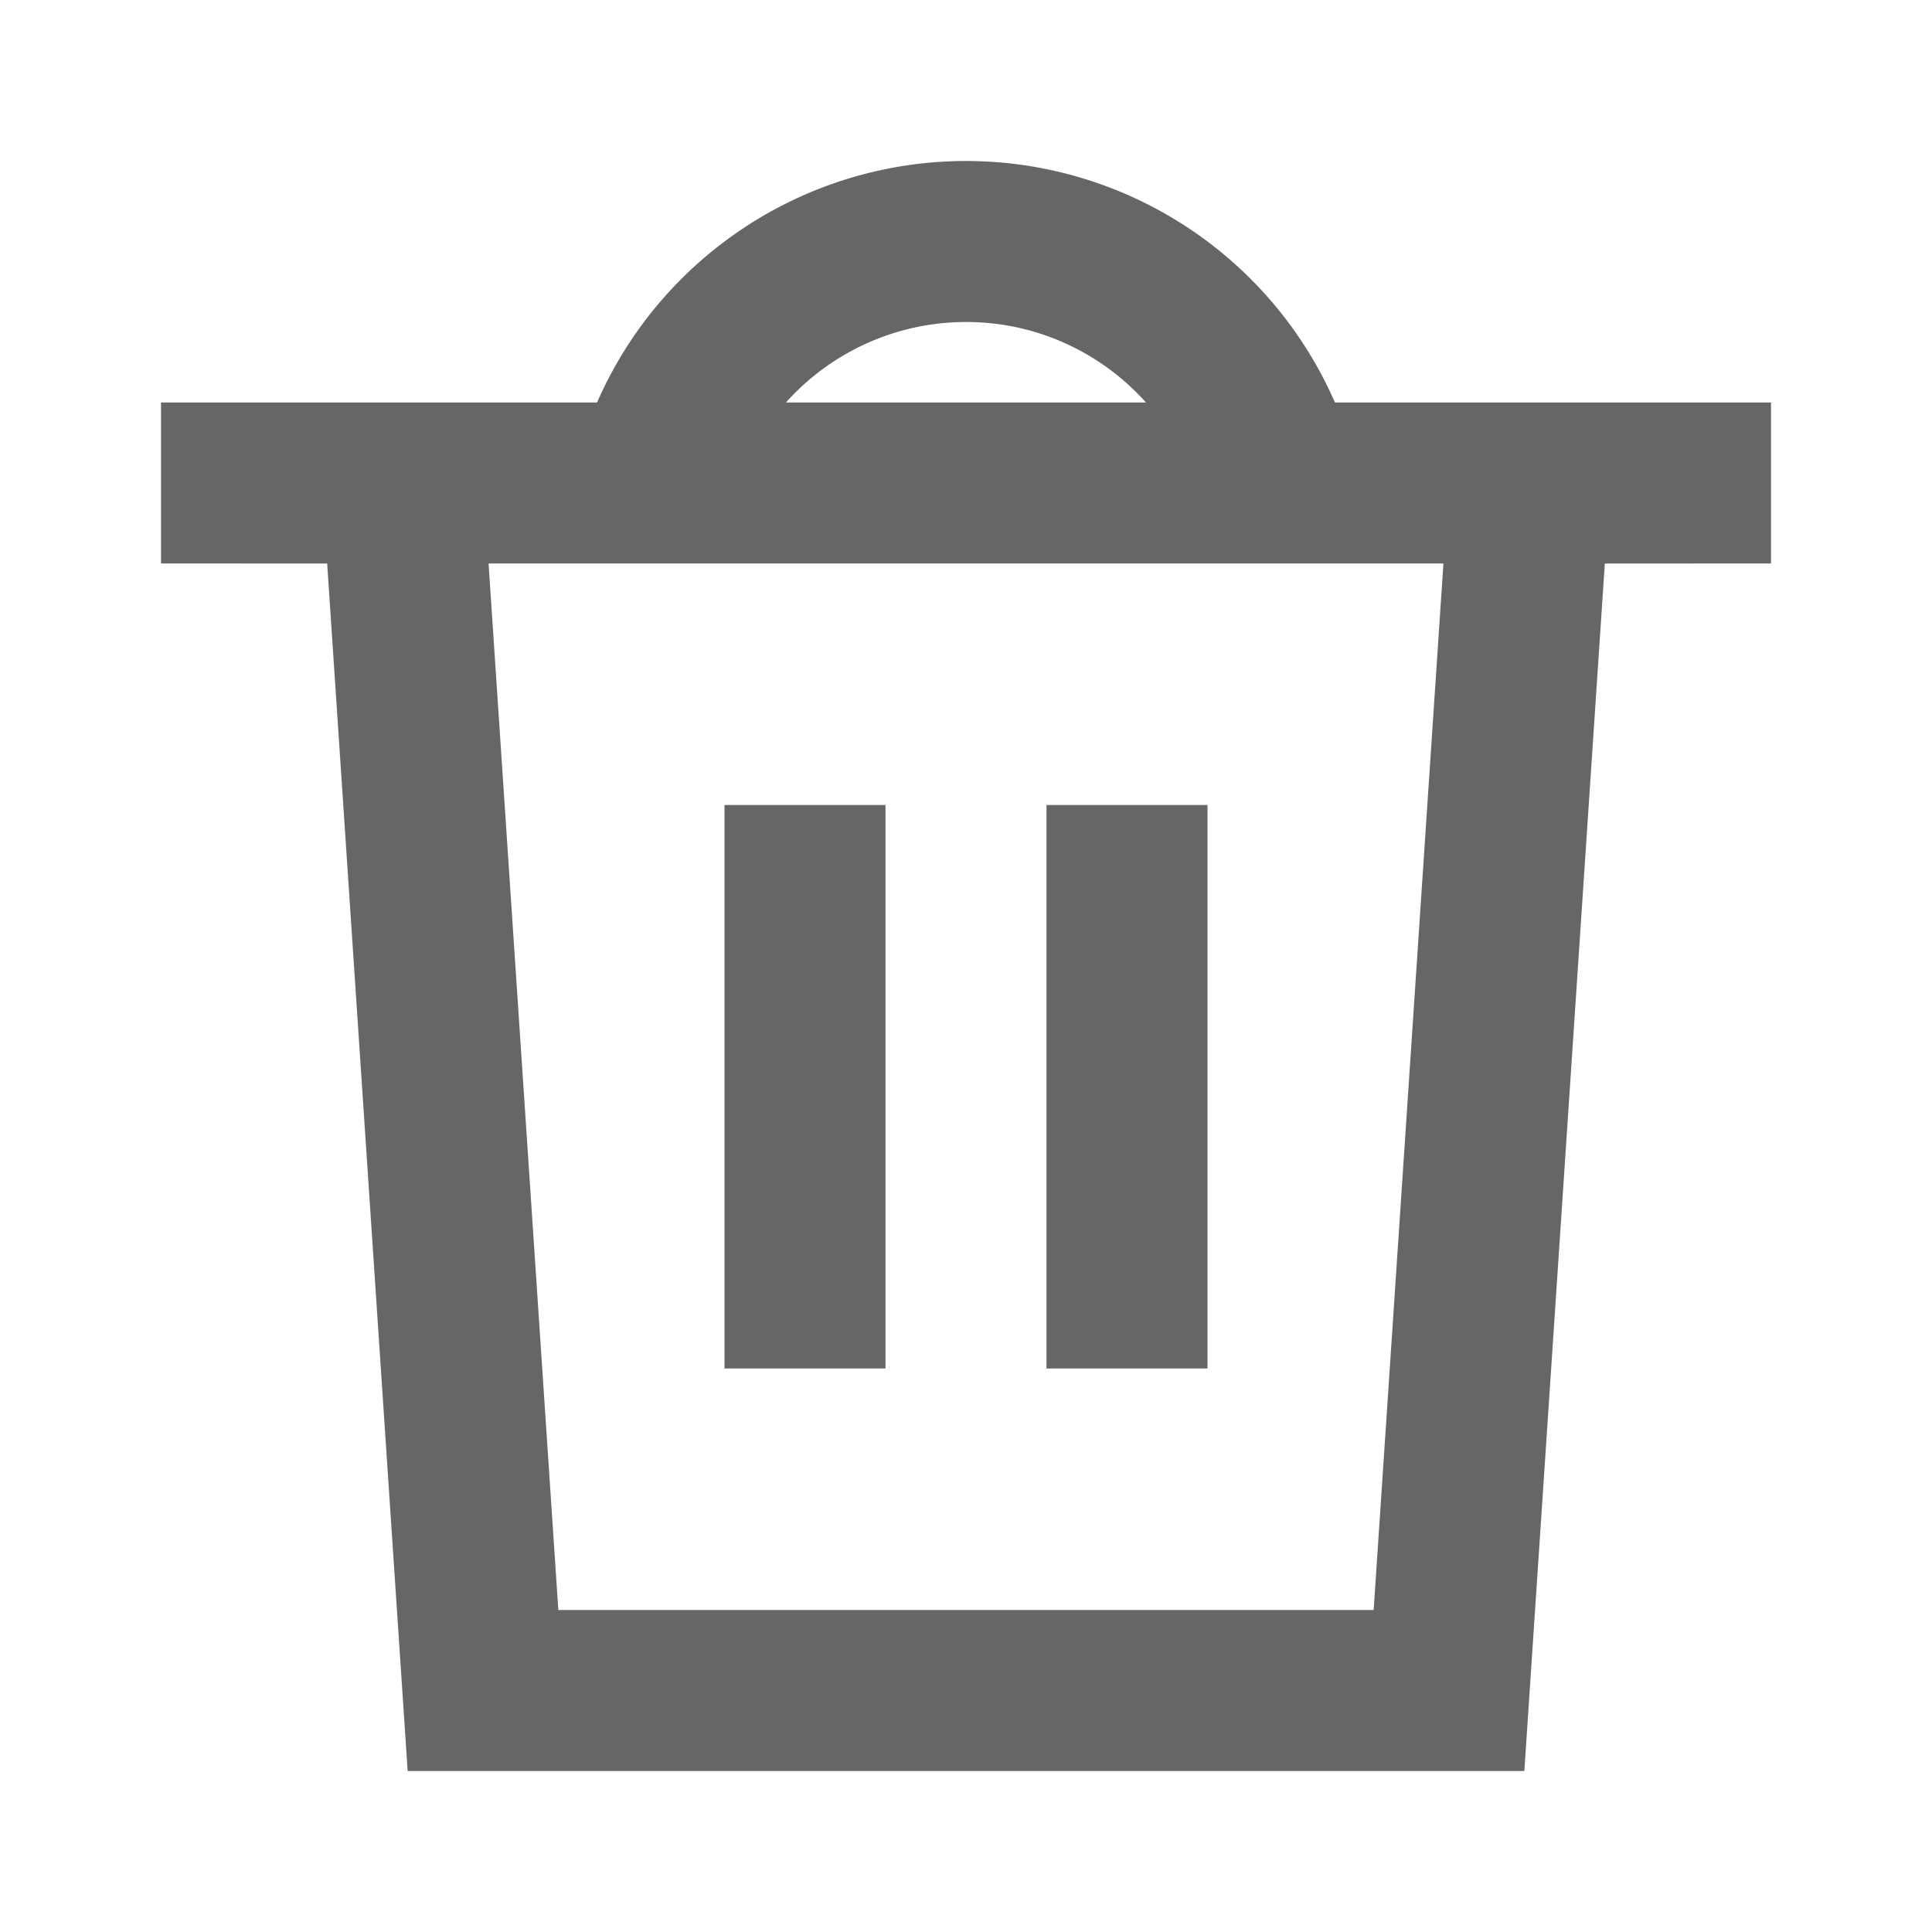 <svg width="24" height="24" viewBox="0 0 24 24" fill="none" xmlns="http://www.w3.org/2000/svg"><path d="M6 21l-.998.067.062.933H6v-1zm12 0v1h.936l.062-.933L18 21zM3 5H2v2h1V5zm18 2h1V5h-1v2zm-10 4v-1H9v1h2zm-2 5v1h2v-1H9zm6-5v-1h-2v1h2zm-2 5v1h2v-1h-2zM4.002 6.067l1 15 1.996-.134-1-15-1.996.134zM6 22h12v-2H6v2zm12.998-.933l1-15-1.996-.134-1 15 1.996.134zM19 5H5v2h14V5zM3 7h2V5H3v2zm16 0h2V5h-2v2zM9 11v5h2v-5H9zm4 0v5h2v-5h-2zm-1-7c1.396 0 2.572.955 2.905 2.25l1.937-.5A5.002 5.002 0 0012 2v2zM9.094 6.25A3.002 3.002 0 0112 4V2a5.002 5.002 0 00-4.842 3.75l1.936.5z" fill="#666"/></svg>